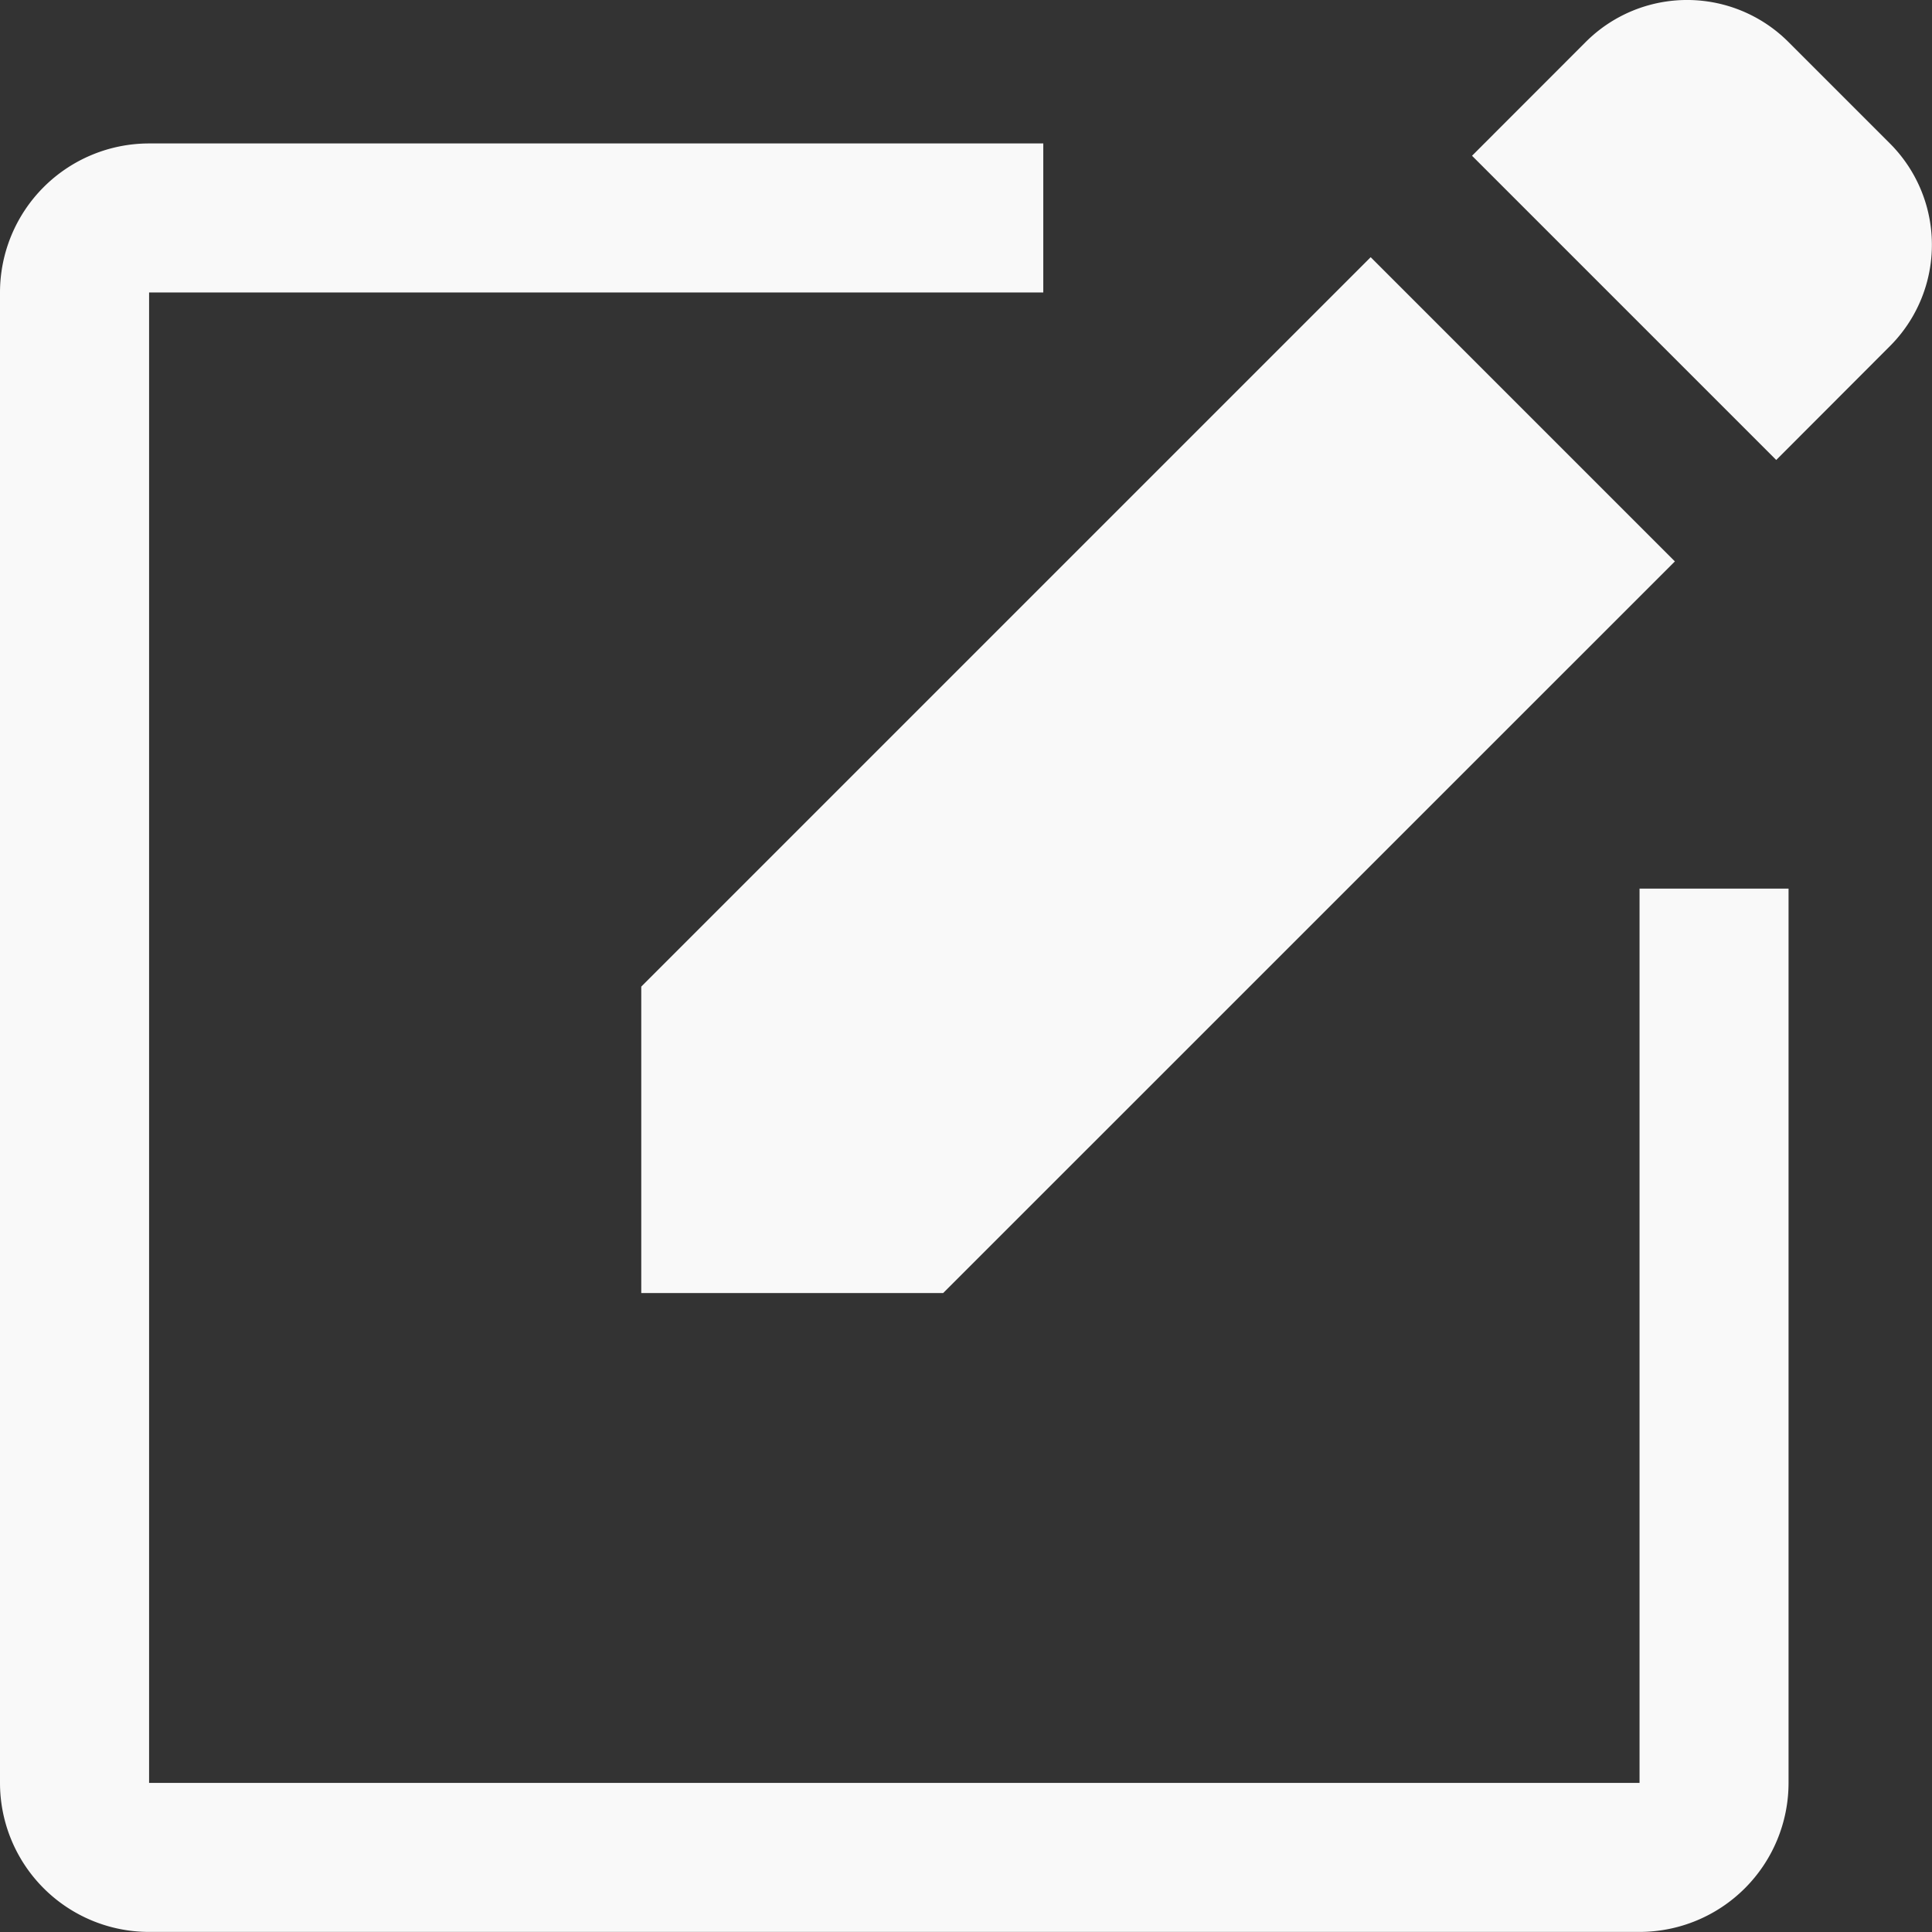 <svg id="Group_24166" data-name="Group 24166" xmlns="http://www.w3.org/2000/svg" width="24" height="24" viewBox="0 0 24 24">
  <rect x="0" y="0" width="24" height="24" fill="#333333" stroke="none"/>
  <path id="Path_49541" data-name="Path 49541" d="M21.367,23.366H2.852V4.851H13.96V3H2.852A1.852,1.852,0,0,0,1,4.851V23.366a1.852,1.852,0,0,0,1.852,1.851H21.367a1.852,1.852,0,0,0,1.851-1.851V12.257H21.367Z" transform="translate(-1 -1.218)" fill="#f9f9f9"/>
  <path id="Path_49542" data-name="Path 49542" d="M5,16.661H8.75L17.84,7.572,14.061,3.793,5,12.854Z" transform="translate(2.966 -0.598)" fill="#f9f9f9"/>
  <path id="Path_49543" data-name="Path 49543" d="M15.984,3.782l-1.26-1.26a1.78,1.78,0,0,0-2.519,0L10.793,3.935l3.779,3.779L15.984,6.3A1.78,1.78,0,0,0,15.984,3.782Z" transform="translate(7.493 -2)" fill="#f9f9f9"/>
</svg>
